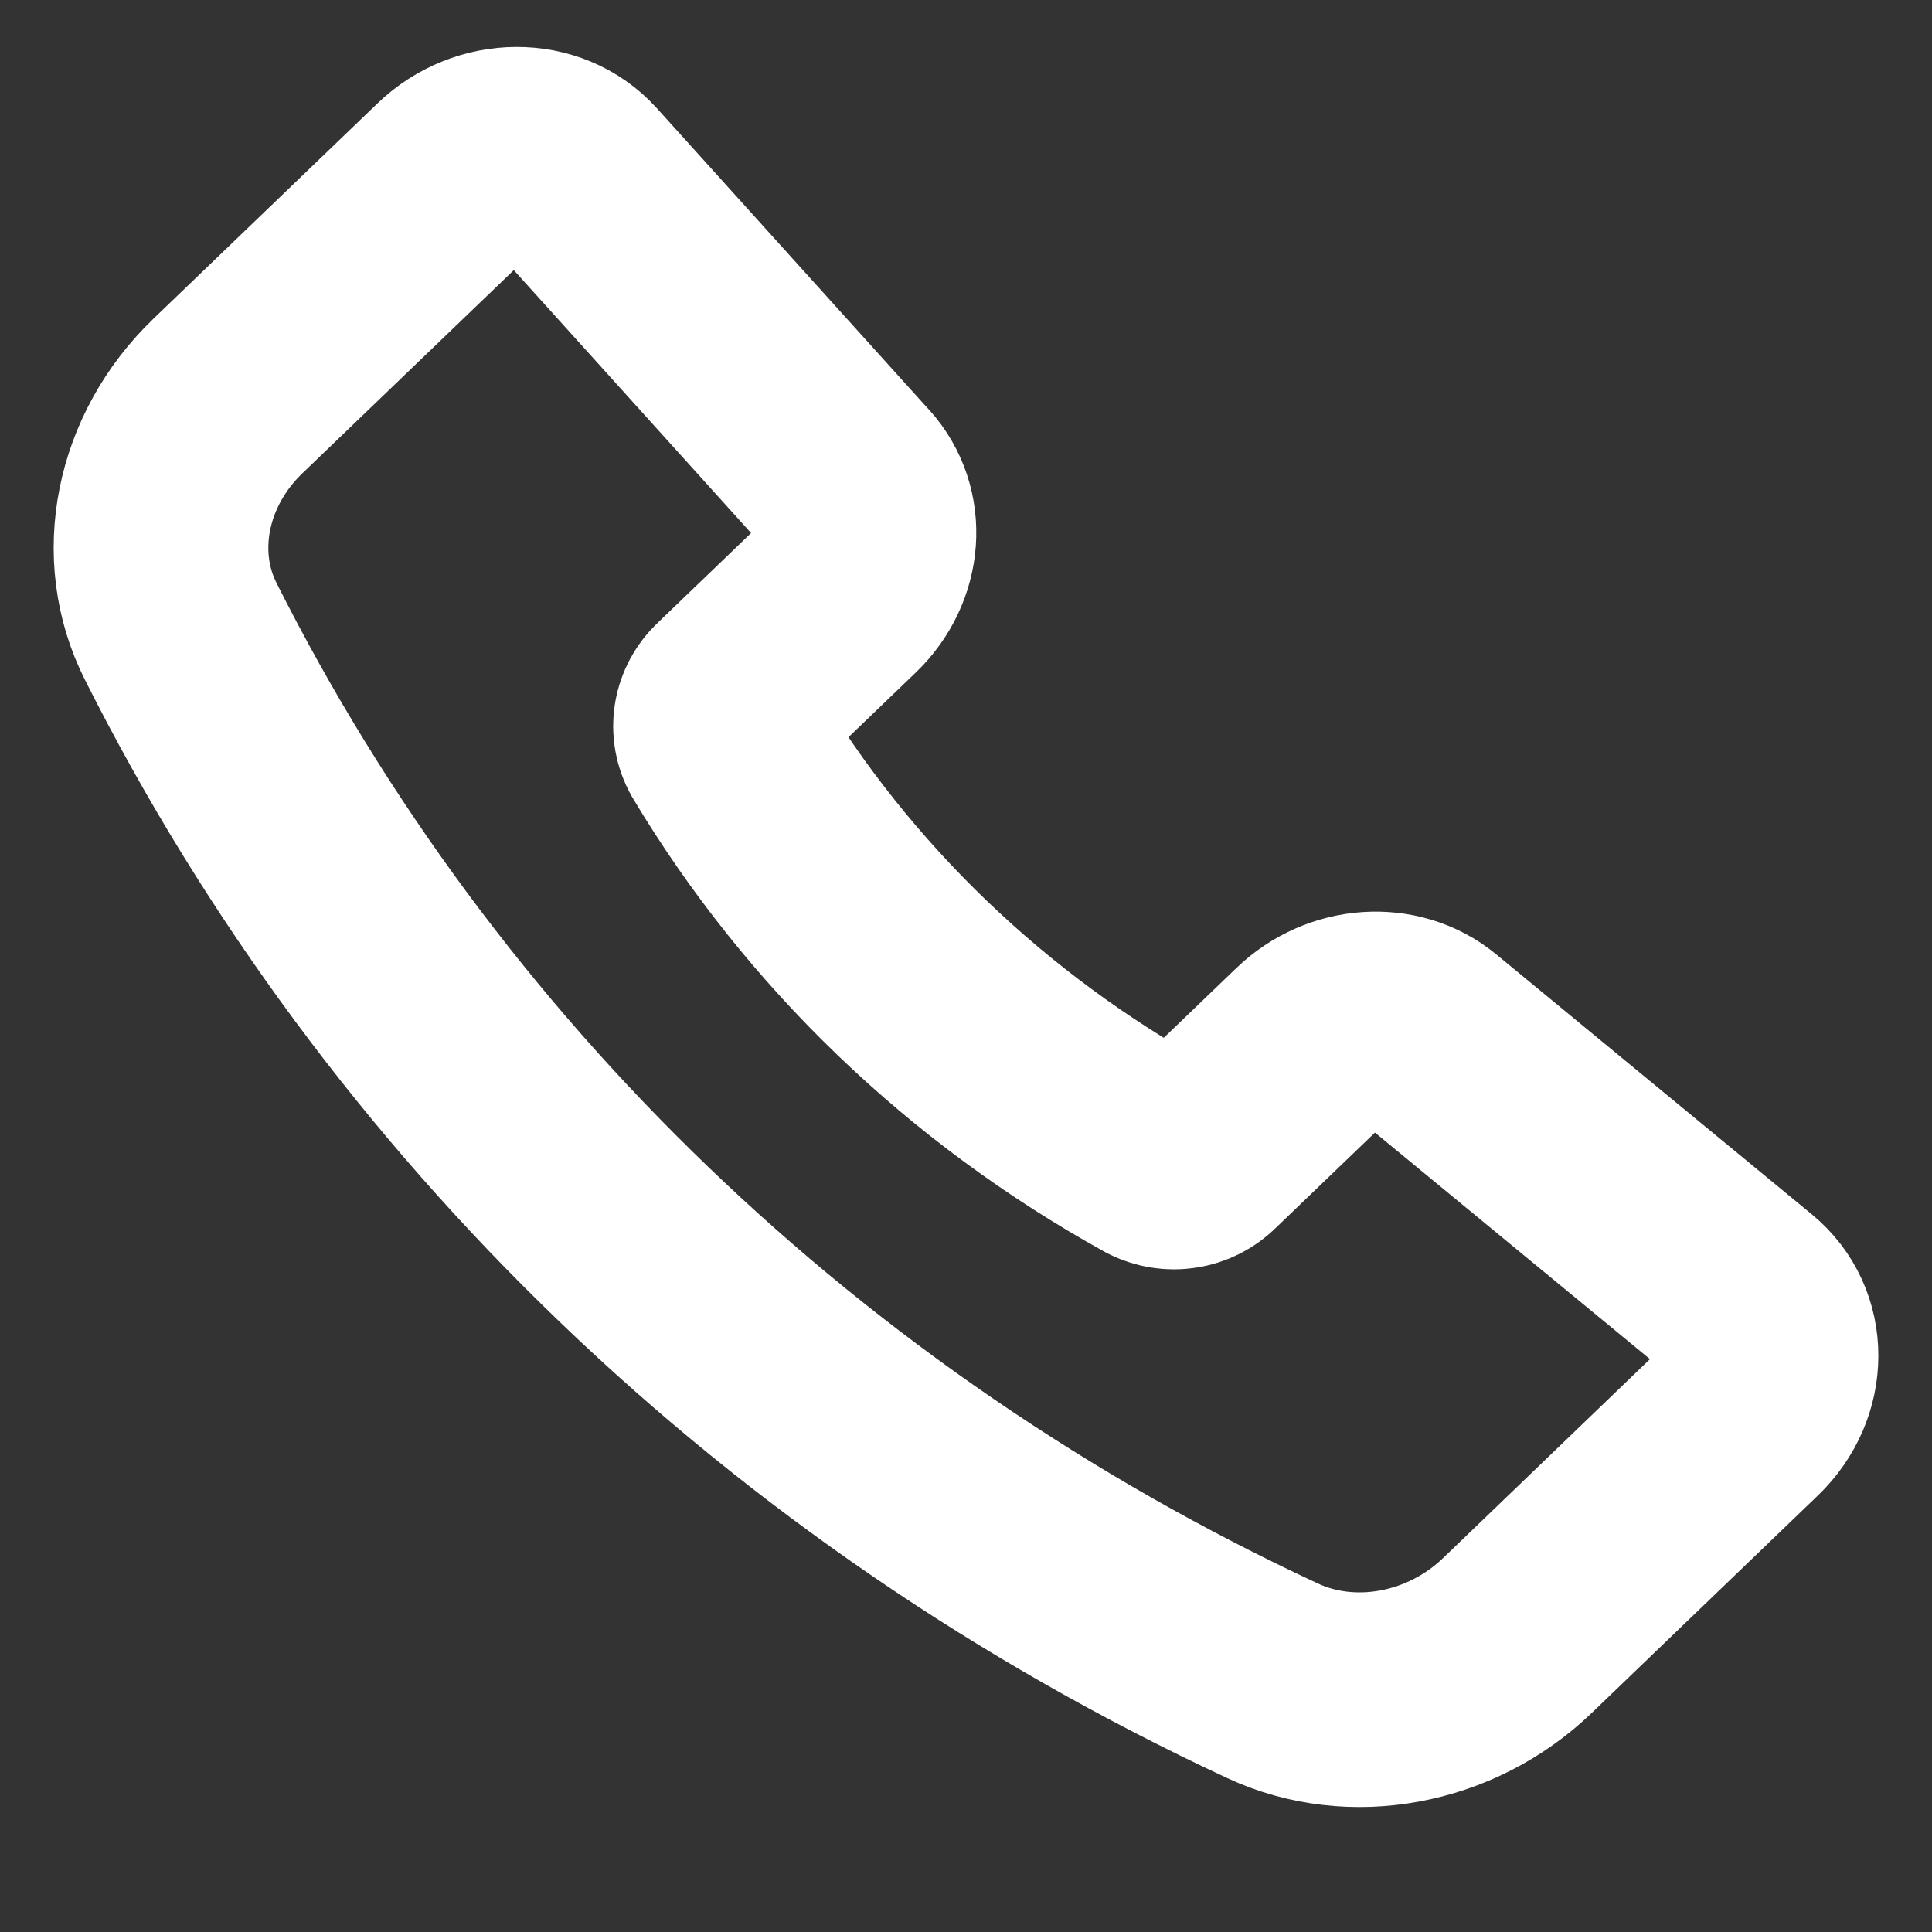 <svg width="18" height="18" viewBox="0 0 18 18" fill="none" xmlns="http://www.w3.org/2000/svg">
<rect x="0" y="0" width="18" height="18" fill="#333333" stroke="none"/>
<path d="M7.916 4.491L5.378 1.679C5.086 1.355 4.55 1.357 4.21 1.684L2.123 3.69C1.502 4.287 1.325 5.173 1.684 5.883C3.83 10.149 7.414 13.593 11.855 15.659C12.594 16.004 13.517 15.834 14.138 15.237L16.244 13.212C16.585 12.884 16.586 12.367 16.245 12.086L13.305 9.664C12.998 9.41 12.52 9.443 12.212 9.74L11.189 10.723C11.136 10.776 11.067 10.811 10.992 10.822C10.918 10.834 10.841 10.821 10.774 10.787C9.102 9.862 7.715 8.529 6.754 6.923C6.718 6.859 6.705 6.785 6.717 6.713C6.729 6.641 6.765 6.575 6.82 6.524L7.84 5.544C8.149 5.246 8.183 4.786 7.916 4.49V4.491Z" stroke="white" stroke-width="2" stroke-linecap="round" stroke-linejoin="round"/>
</svg>
